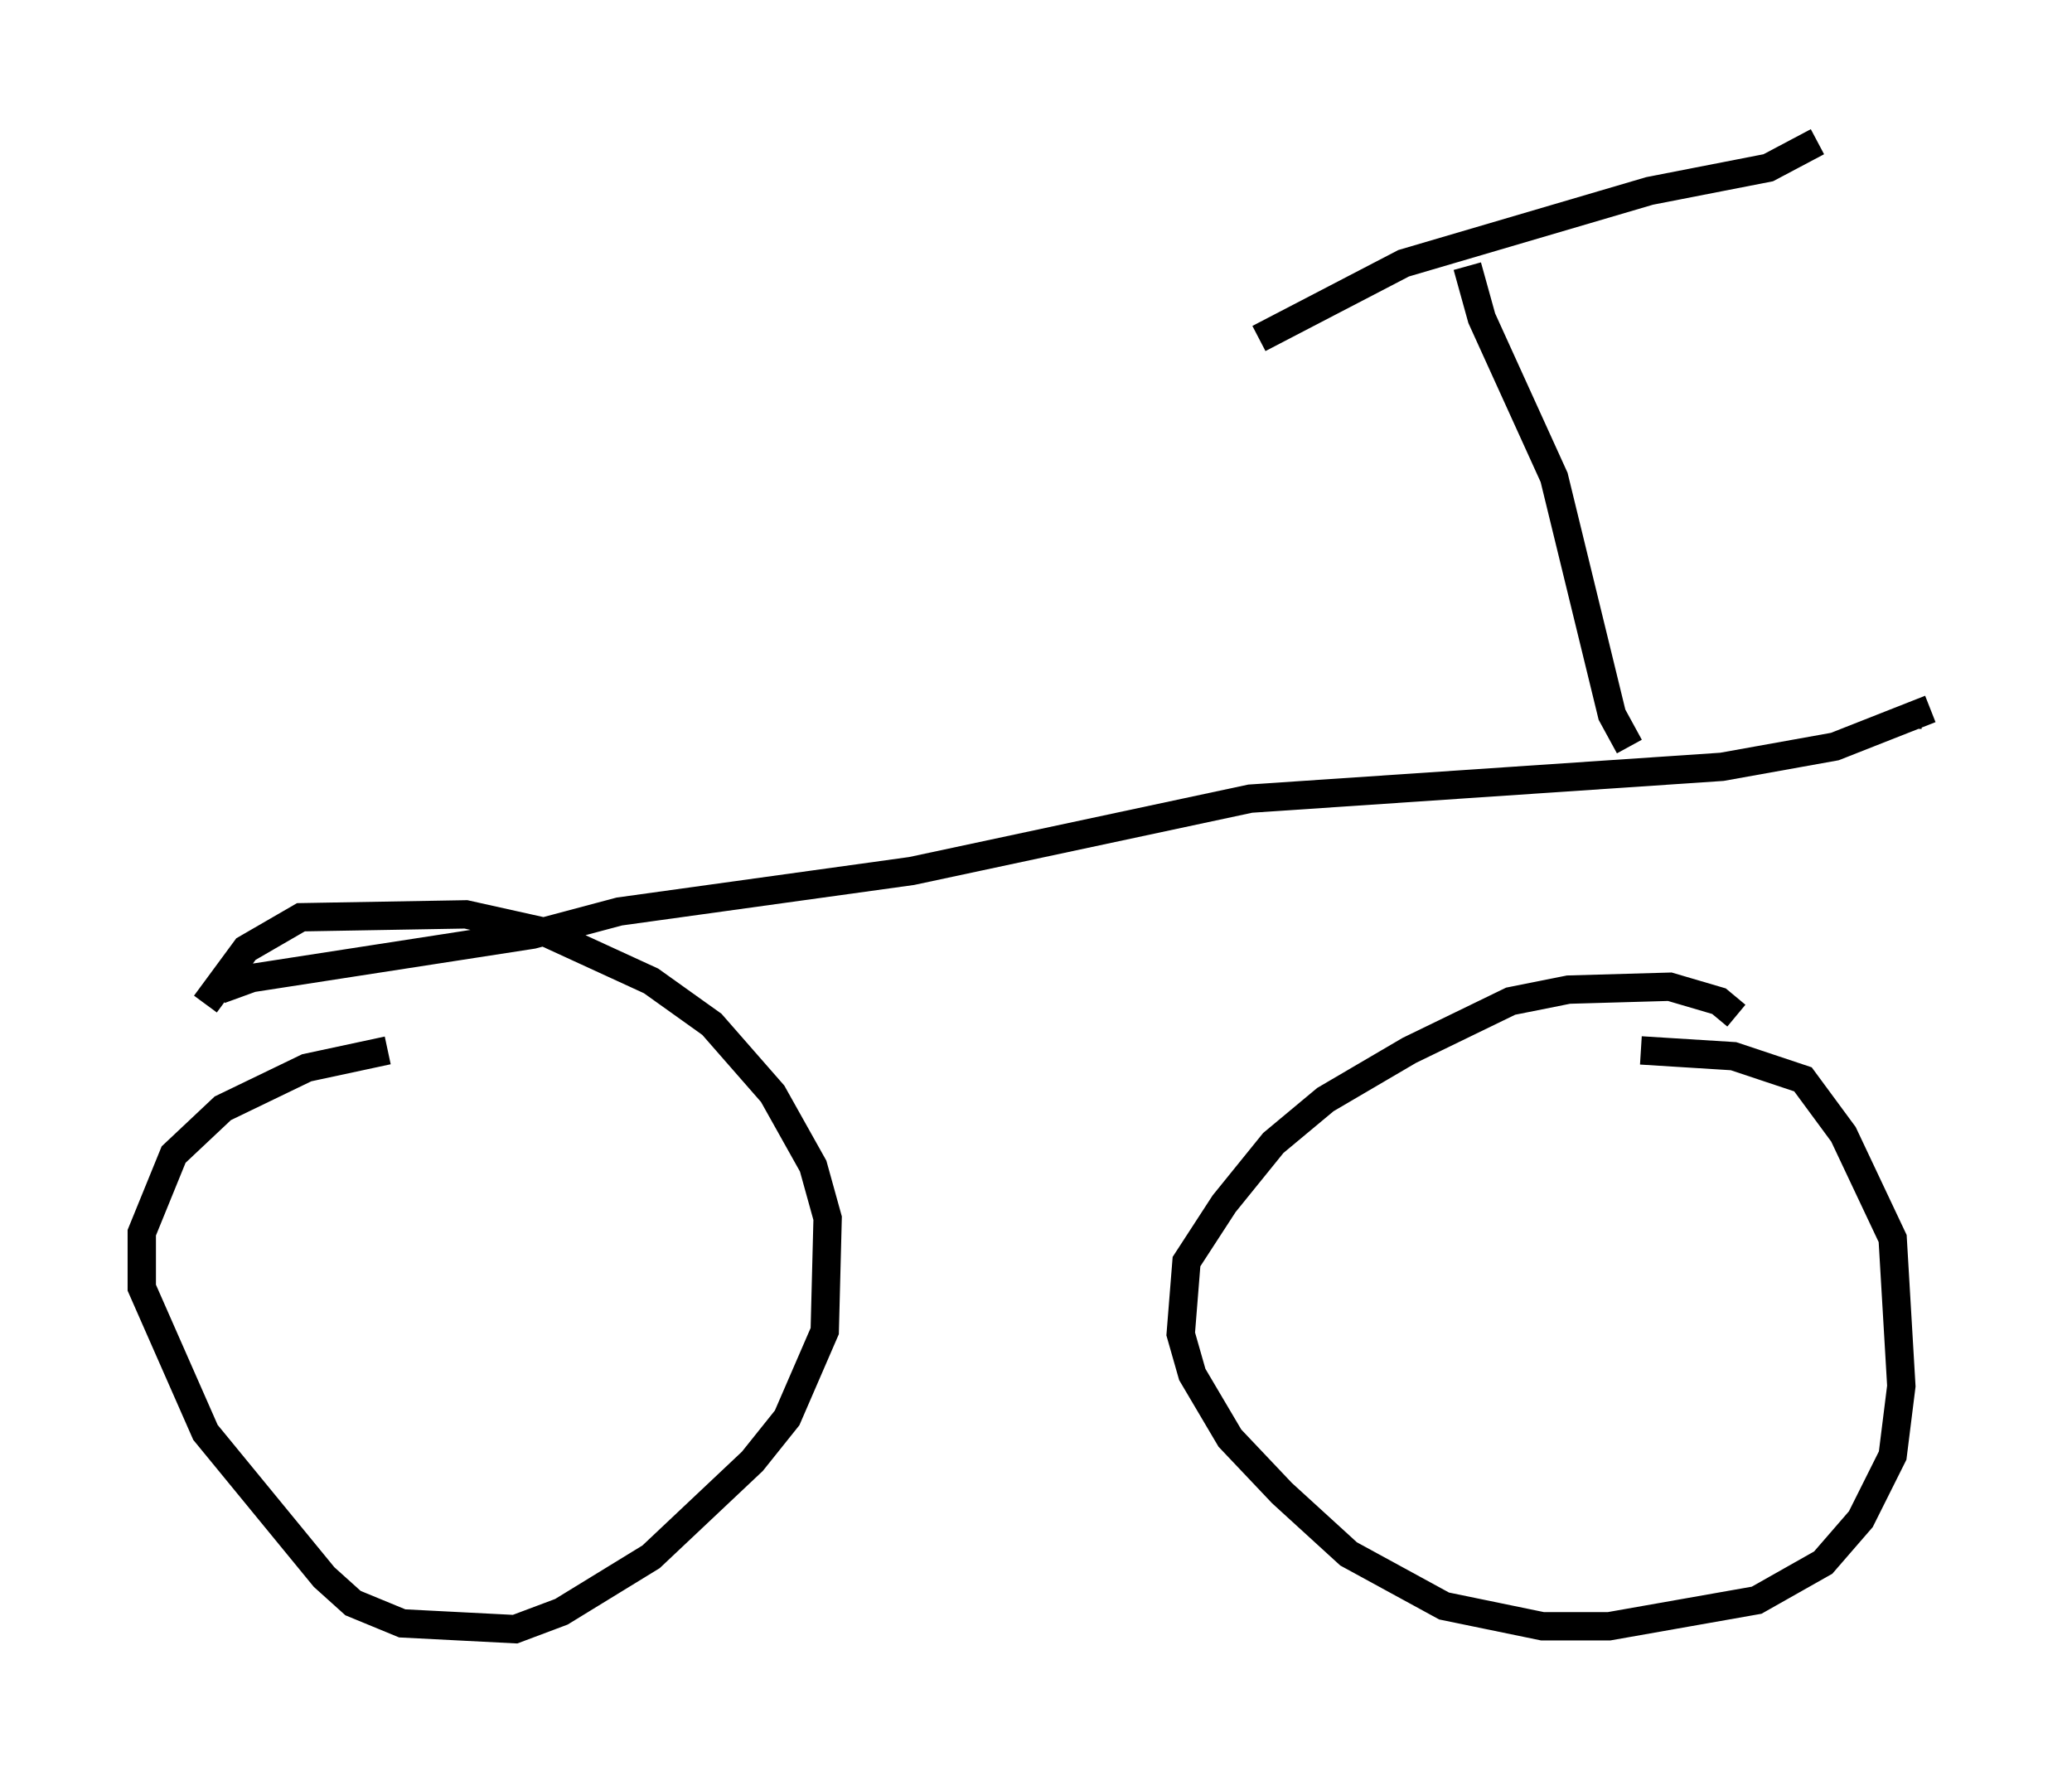 <?xml version="1.0" encoding="utf-8" ?>
<svg baseProfile="full" height="62.471" version="1.1" width="73.088" xmlns="http://www.w3.org/2000/svg" xmlns:ev="http://www.w3.org/2001/xml-events" xmlns:xlink="http://www.w3.org/1999/xlink"><defs /><rect fill="white" height="62.471" width="73.088" x="0" y="0" /><path d="M15.719, 37.055 m-2.042, 0.0 l-2.858, 0.613 -2.96, 1.429 l-1.735, 1.633 -1.123, 2.756 l0.0, 1.94 2.246, 5.104 l4.185, 5.104 1.021, 0.919 l1.735, 0.715 3.981, 0.204 l1.633, -0.613 3.165, -1.94 l3.573, -3.369 1.225, -1.531 l1.327, -3.063 0.102, -3.981 l-0.51, -1.838 -1.429, -2.552 l-2.144, -2.45 -2.144, -1.531 l-3.777, -1.735 -2.756, -0.613 l-5.819, 0.102 -1.94, 1.123 l-1.429, 1.94 m54.003, 0.408 l-0.613, -0.51 -1.735, -0.51 l-3.573, 0.102 -2.042, 0.408 l-3.573, 1.735 -2.96, 1.735 l-1.838, 1.531 -1.735, 2.144 l-1.327, 2.042 -0.204, 2.552 l0.408, 1.429 1.327, 2.246 l1.838, 1.94 2.348, 2.144 l3.369, 1.838 3.471, 0.715 l2.348, 0.0 5.206, -0.919 l2.348, -1.327 1.327, -1.531 l1.123, -2.246 0.306, -2.45 l-0.306, -5.206 -1.735, -3.675 l-1.429, -1.94 -2.45, -0.817 l-3.267, -0.204 m-50.123, -2.144 l1.123, -0.408 9.902, -1.531 l3.063, -0.817 10.311, -1.429 l11.944, -2.552 16.64, -1.123 l3.981, -0.715 3.369, -1.327 m-0.306, 0.204 l-0.102, 0.0 m-10.208, 1.123 l-0.613, -1.123 -2.042, -8.371 l-2.552, -5.615 -0.51, -1.838 m-7.35, 2.552 l5.104, -2.654 8.677, -2.552 l4.185, -0.817 1.735, -0.919 " fill="none" stroke="black" stroke-width="1" /></svg>